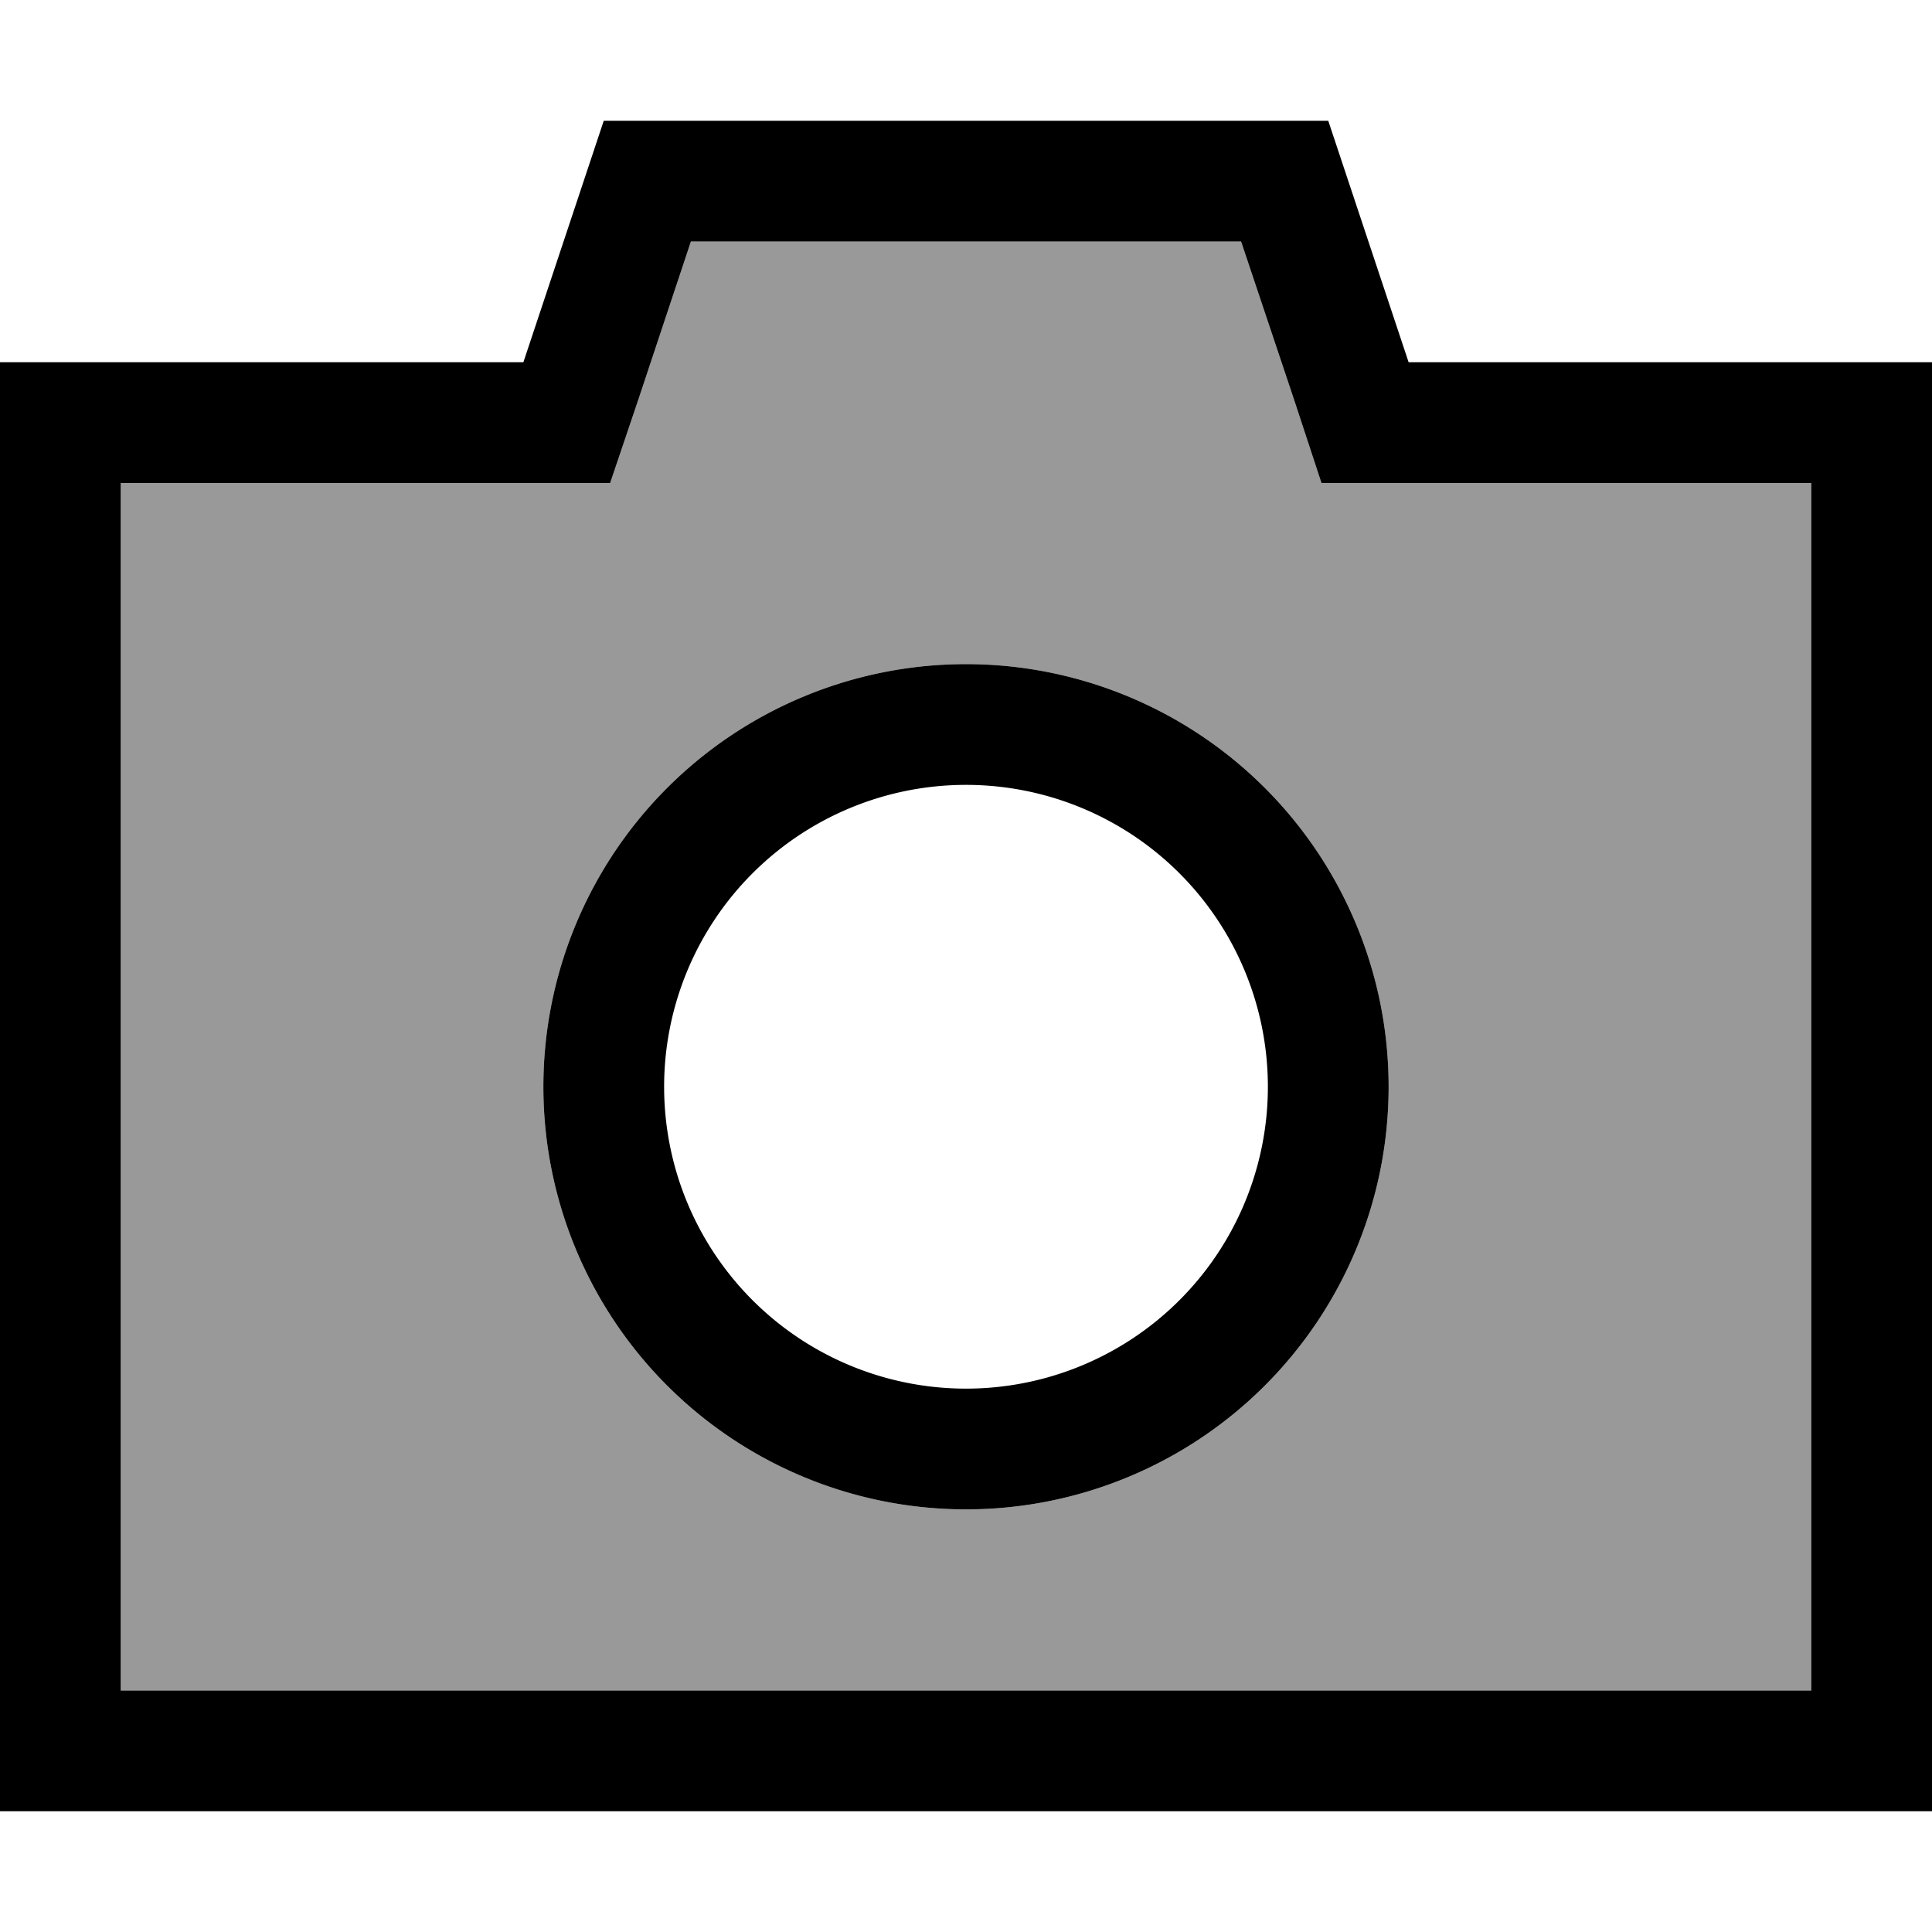 <svg xmlns="http://www.w3.org/2000/svg" viewBox="0 0 512 512"><!--! Font Awesome Pro 6.7.1 by @fontawesome - https://fontawesome.com License - https://fontawesome.com/license (Commercial License) Copyright 2024 Fonticons, Inc. --><defs><style>.fa-secondary{opacity:.4}</style></defs><path class="fa-secondary" d="M32 128l0 320 448 0 0-320-106.7 0-23.1 0L343 106.1 328.9 64 183.1 64l-14 42.1L161.7 128l-23.1 0L32 128zM368 288a112 112 0 1 1 -224 0 112 112 0 1 1 224 0z"/><path class="fa-primary" d="M160 32l192 0 21.3 64L480 96l32 0 0 32 0 320 0 32-32 0L32 480 0 480l0-32L0 128 0 96l32 0 106.7 0L160 32zm213.3 96l-23.1 0L343 106.1 328.9 64 183.1 64l-14 42.1L161.7 128l-23.1 0L32 128l0 320 448 0 0-320-106.7 0zM256 176a112 112 0 1 1 0 224 112 112 0 1 1 0-224zm80 112a80 80 0 1 0 -160 0 80 80 0 1 0 160 0z"/></svg>